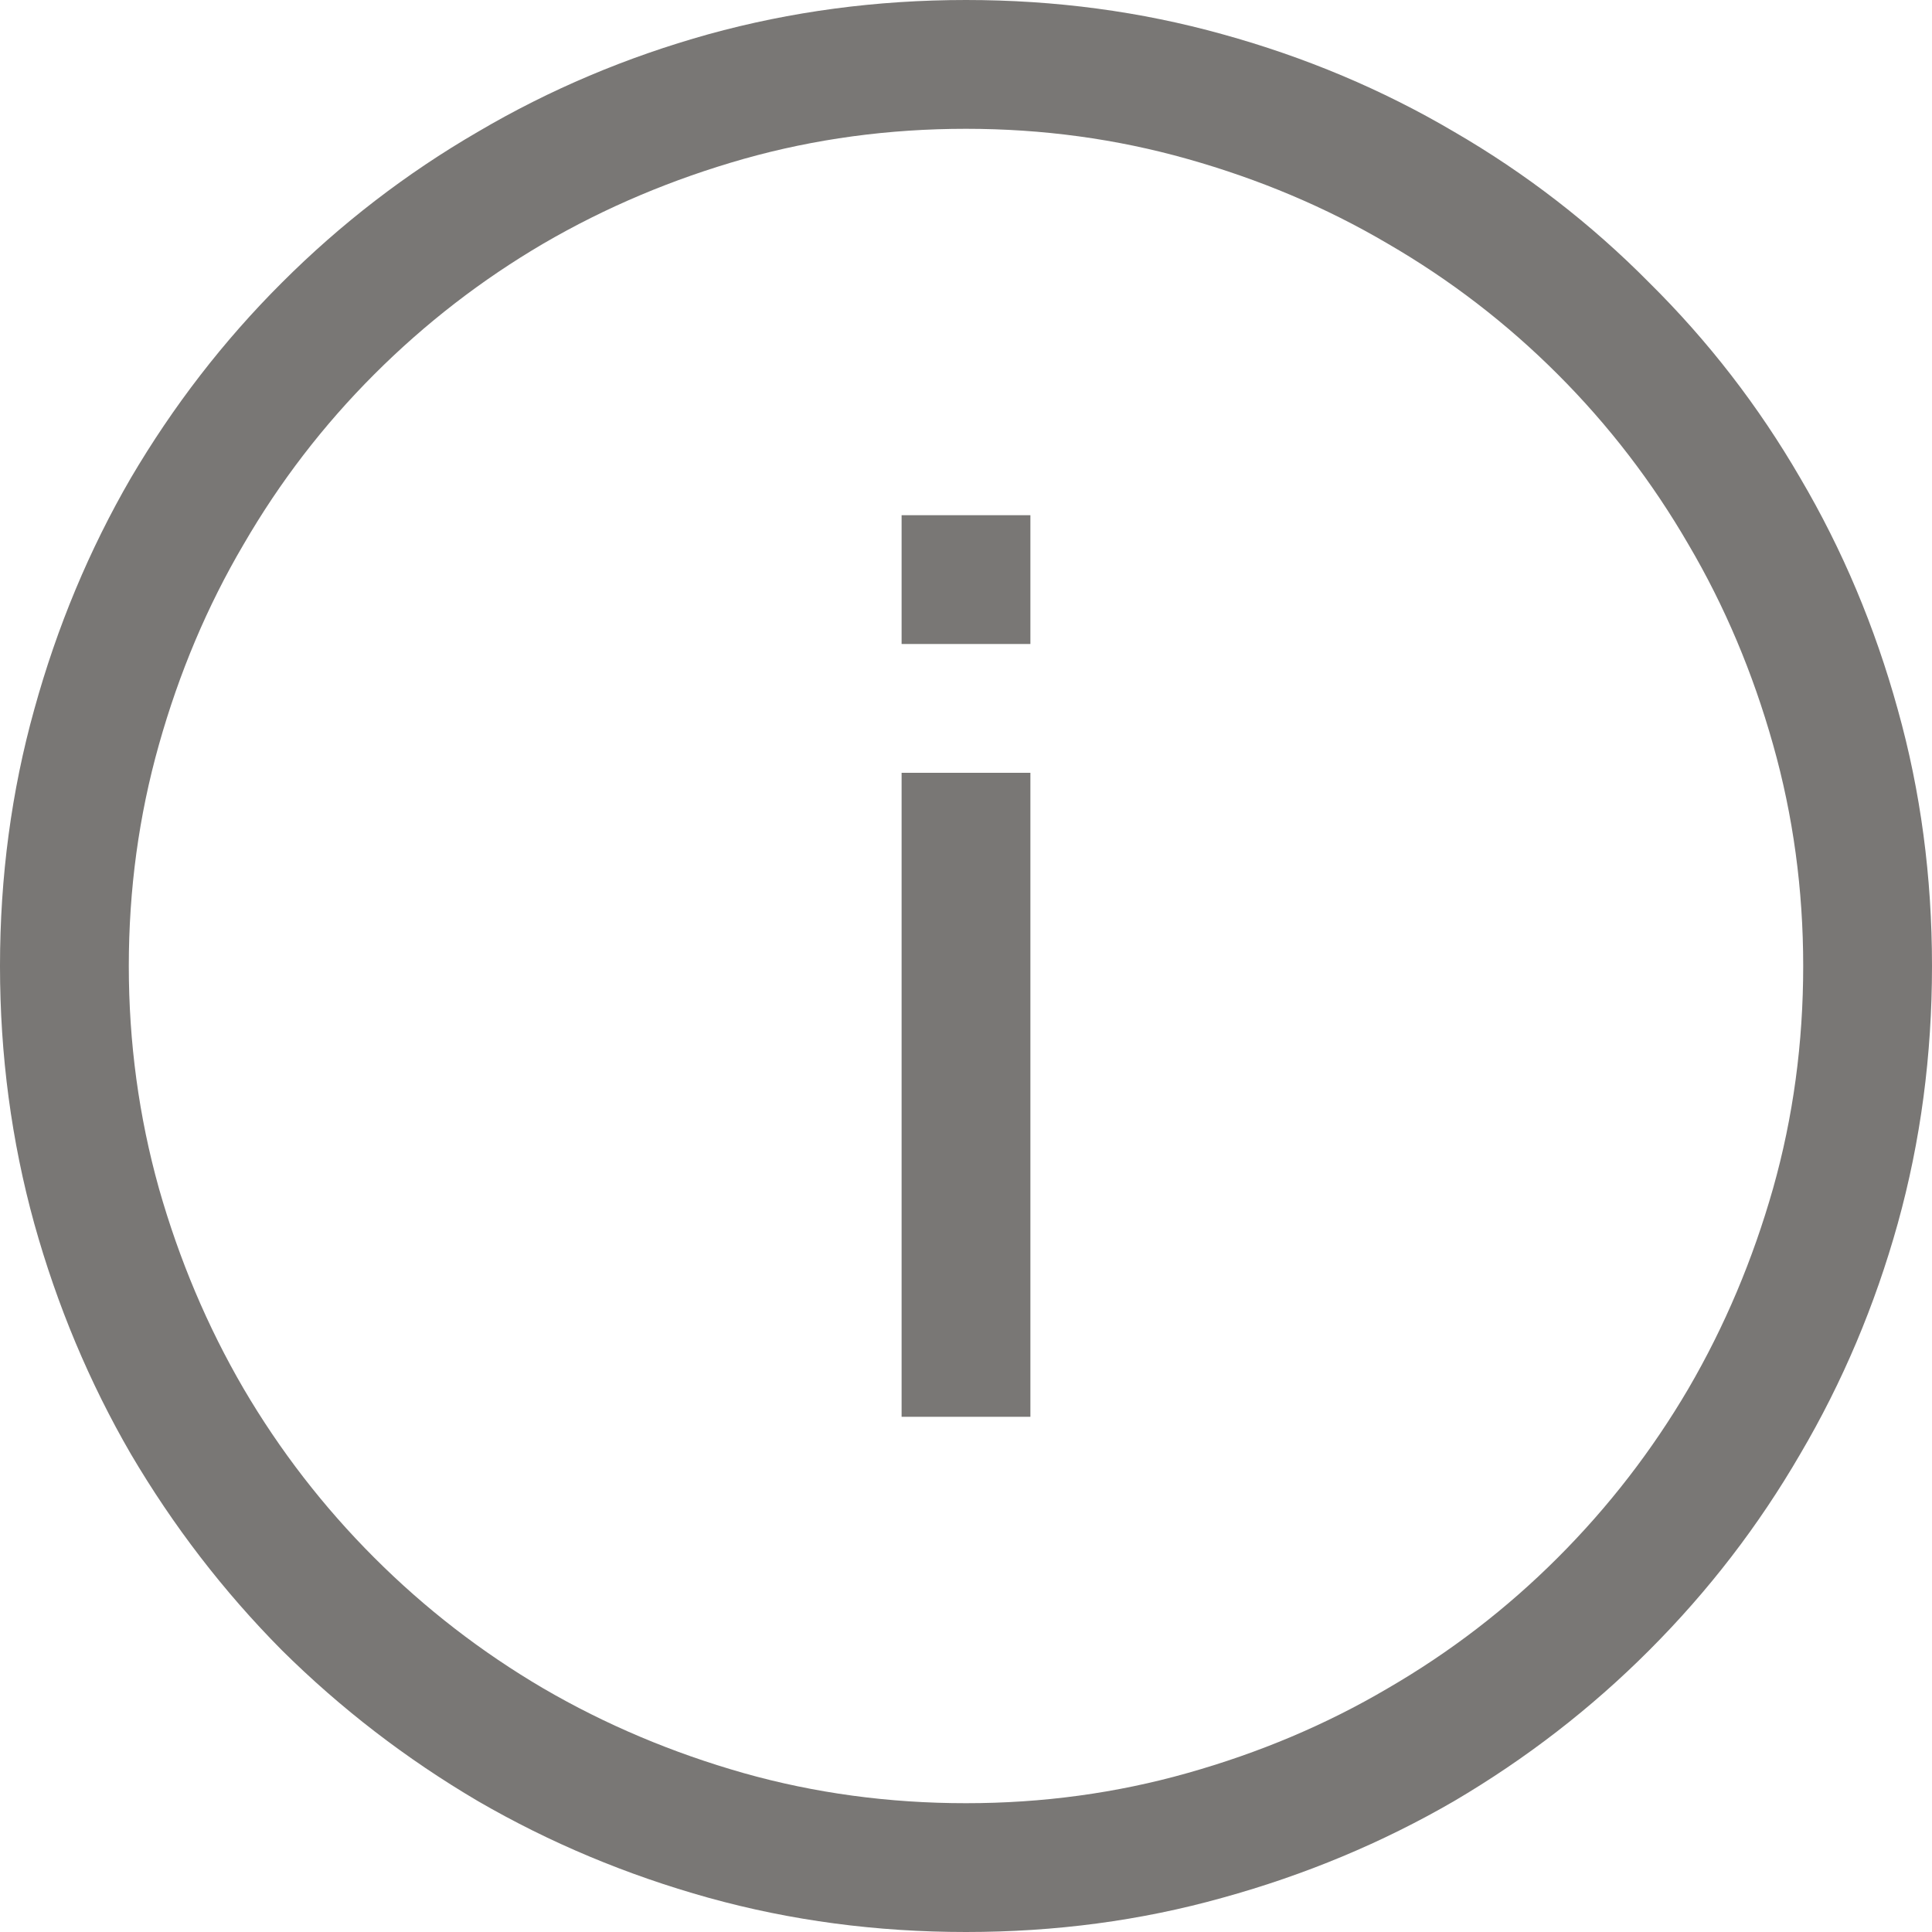 <svg width="15" height="15" viewBox="0 0 15 15" fill="none" xmlns="http://www.w3.org/2000/svg">
<path d="M7.5 15C6.807 15 6.141 14.912 5.5 14.734C4.865 14.557 4.268 14.307 3.711 13.984C3.154 13.656 2.646 13.266 2.188 12.812C1.734 12.354 1.344 11.846 1.016 11.289C0.693 10.732 0.443 10.135 0.266 9.5C0.089 8.859 0 8.193 0 7.5C0 6.807 0.089 6.143 0.266 5.508C0.443 4.867 0.693 4.268 1.016 3.711C1.344 3.154 1.734 2.648 2.188 2.195C2.646 1.737 3.154 1.346 3.711 1.023C4.268 0.695 4.865 0.443 5.5 0.266C6.141 0.089 6.807 0 7.5 0C8.193 0 8.857 0.089 9.492 0.266C10.133 0.443 10.732 0.695 11.289 1.023C11.846 1.346 12.352 1.737 12.805 2.195C13.263 2.648 13.654 3.154 13.977 3.711C14.305 4.268 14.557 4.867 14.734 5.508C14.912 6.143 15 6.807 15 7.5C15 8.193 14.912 8.859 14.734 9.5C14.557 10.135 14.305 10.732 13.977 11.289C13.654 11.846 13.263 12.354 12.805 12.812C12.352 13.266 11.846 13.656 11.289 13.984C10.732 14.307 10.133 14.557 9.492 14.734C8.857 14.912 8.193 15 7.5 15ZM7.5 1C6.901 1 6.326 1.078 5.773 1.234C5.221 1.391 4.703 1.609 4.219 1.891C3.74 2.172 3.302 2.51 2.906 2.906C2.51 3.302 2.172 3.742 1.891 4.227C1.609 4.706 1.391 5.224 1.234 5.781C1.078 6.333 1 6.906 1 7.5C1 8.094 1.078 8.669 1.234 9.227C1.391 9.779 1.609 10.297 1.891 10.781C2.172 11.26 2.51 11.698 2.906 12.094C3.302 12.49 3.74 12.828 4.219 13.109C4.703 13.391 5.221 13.609 5.773 13.766C6.326 13.922 6.901 14 7.5 14C8.094 14 8.667 13.922 9.219 13.766C9.776 13.609 10.294 13.391 10.773 13.109C11.258 12.828 11.698 12.49 12.094 12.094C12.49 11.698 12.828 11.26 13.109 10.781C13.391 10.297 13.609 9.779 13.766 9.227C13.922 8.674 14 8.099 14 7.5C14 6.906 13.922 6.333 13.766 5.781C13.609 5.224 13.391 4.706 13.109 4.227C12.828 3.742 12.49 3.302 12.094 2.906C11.698 2.51 11.258 2.172 10.773 1.891C10.294 1.609 9.776 1.391 9.219 1.234C8.667 1.078 8.094 1 7.5 1ZM7 6H8V11H7V6ZM7 4H8V5H7V4Z" fill="#797775"/>
</svg>
